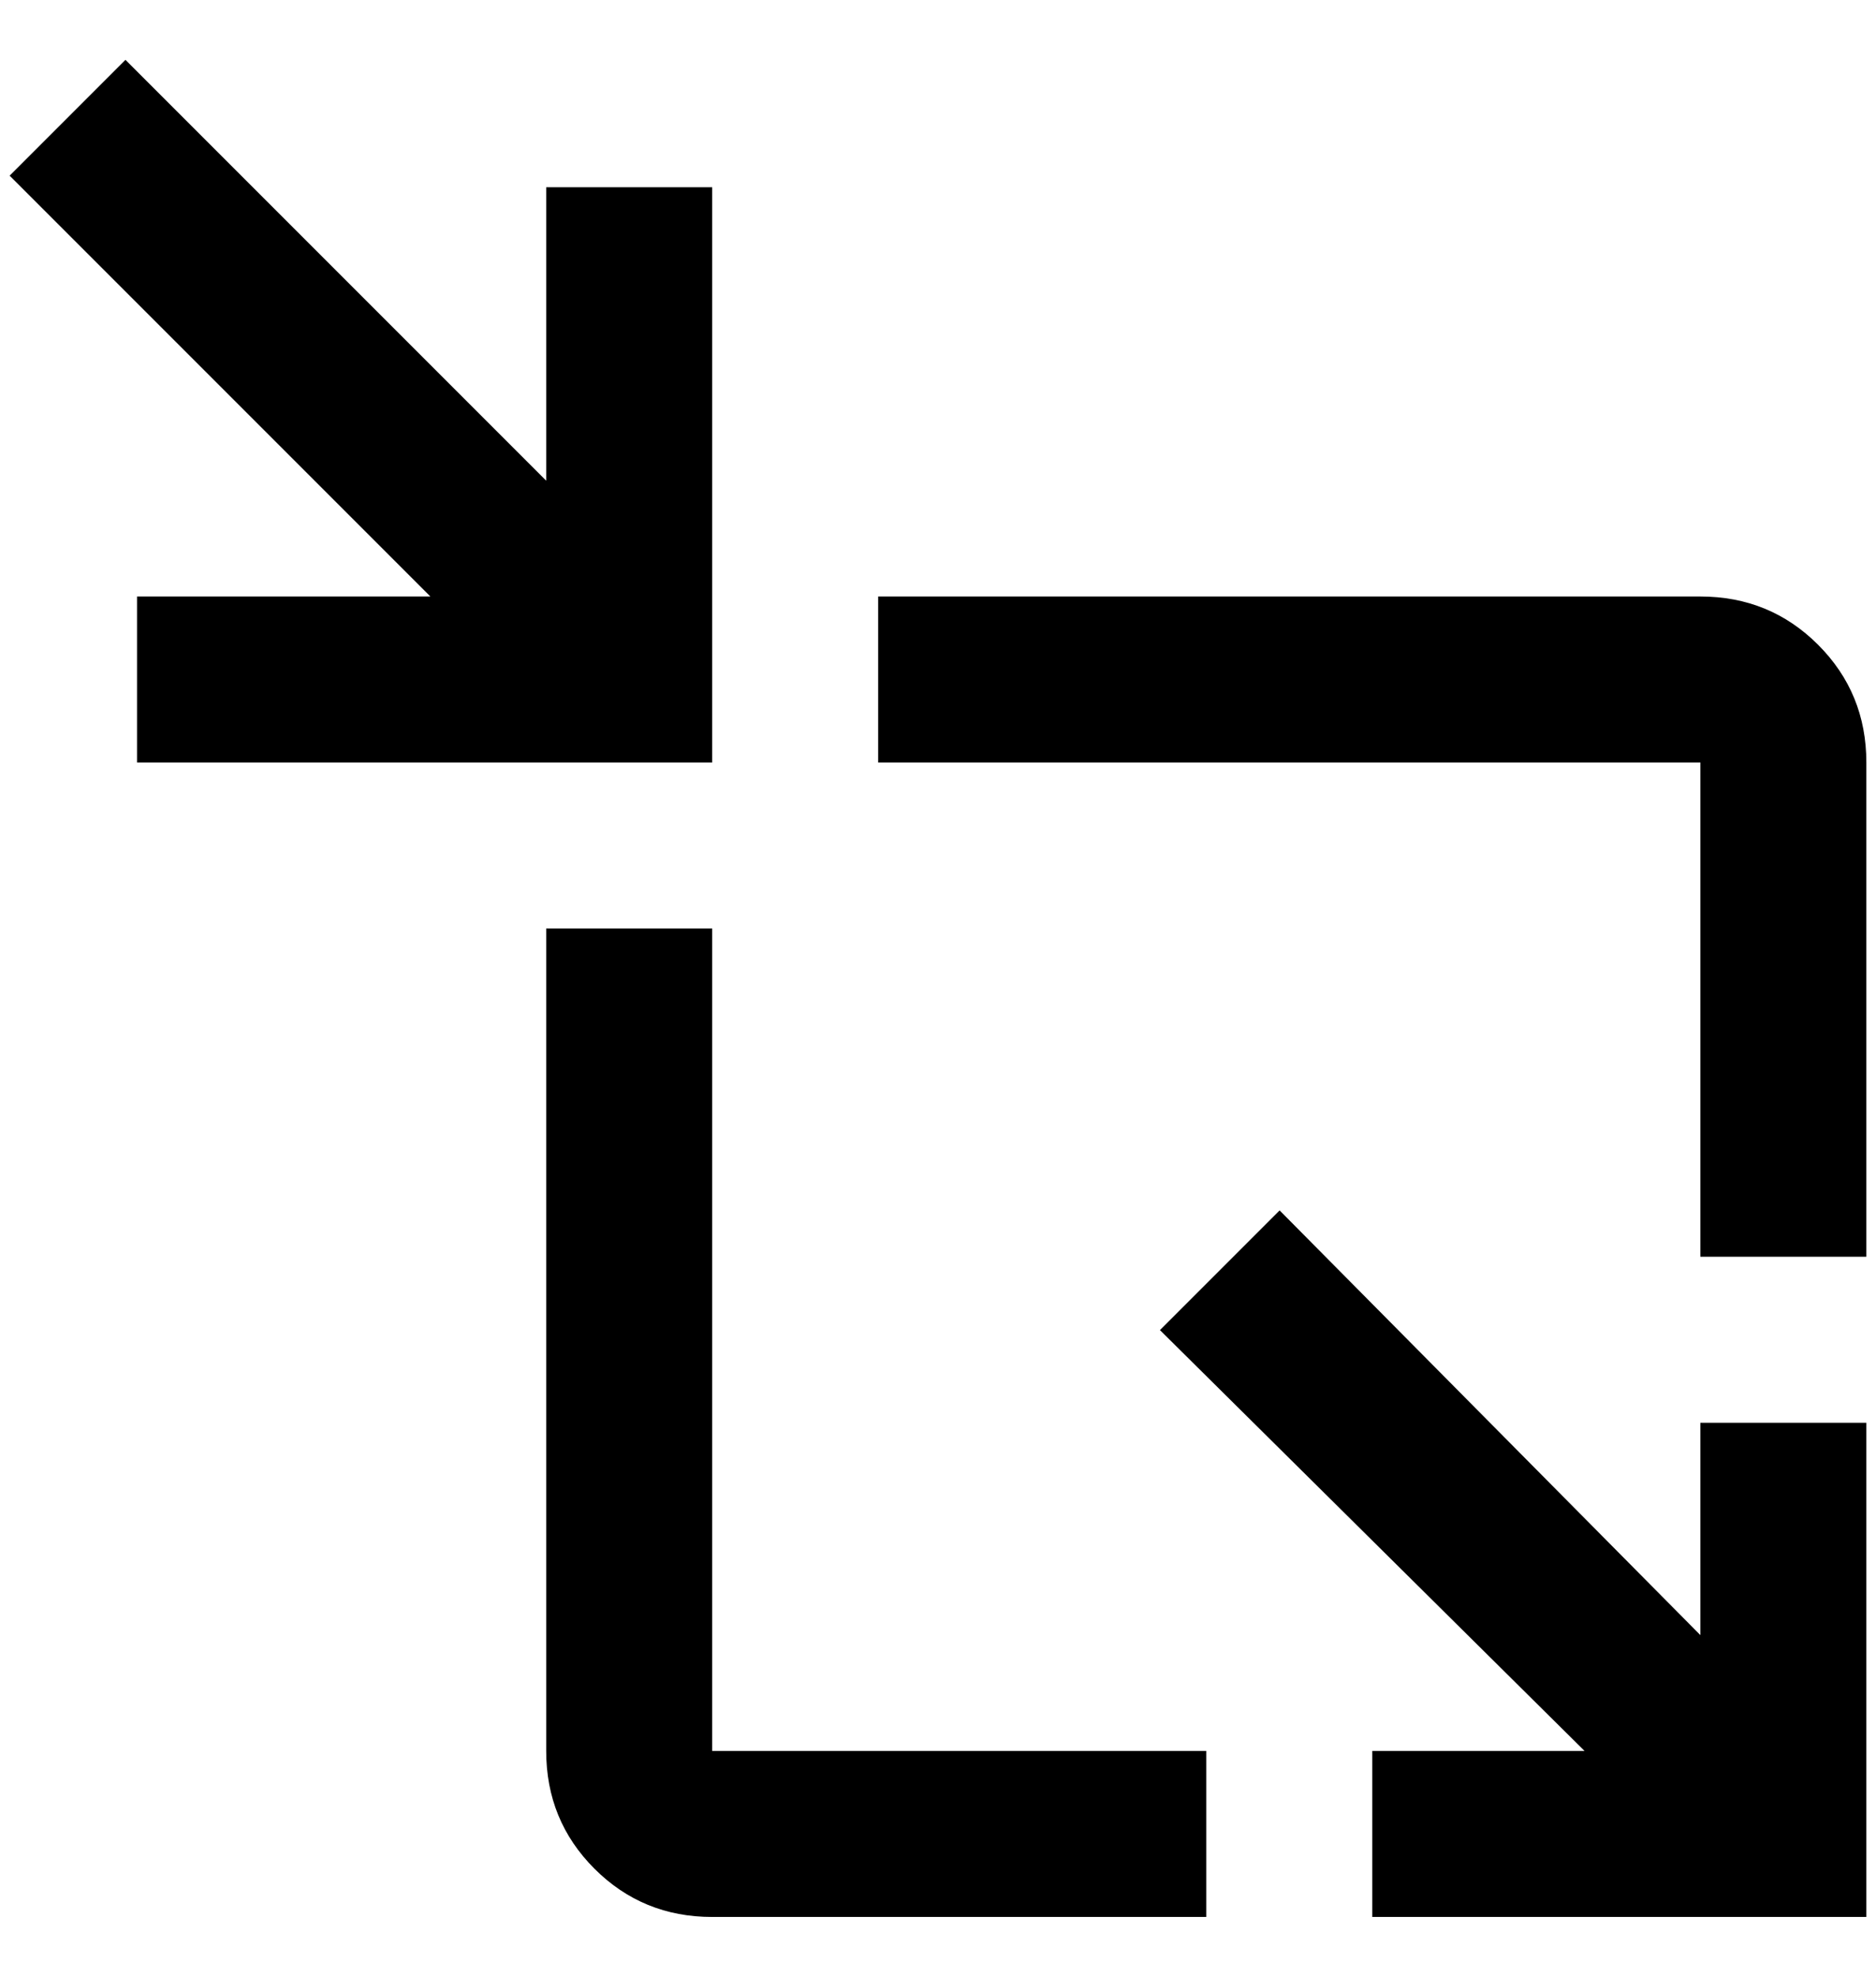 <?xml version="1.0" standalone="no"?>
<!DOCTYPE svg PUBLIC "-//W3C//DTD SVG 1.1//EN" "http://www.w3.org/Graphics/SVG/1.1/DTD/svg11.dtd" >
<svg xmlns="http://www.w3.org/2000/svg" xmlns:xlink="http://www.w3.org/1999/xlink" version="1.1" viewBox="-10 0 1944 2048">
   <path fill="currentColor"
d="M120 62l-120 120l436 436h-304v172h596v-596h-172v304zM900 618v172h852v512h172v-512q0 -72 -50 -122t-122 -50h-852zM556 962v852q0 72 50 122t122 50h512v-172h-512v-852h-172zM1316 1254l-124 124l440 436h-220v172h512v-512h-172v220z" />
</svg>
